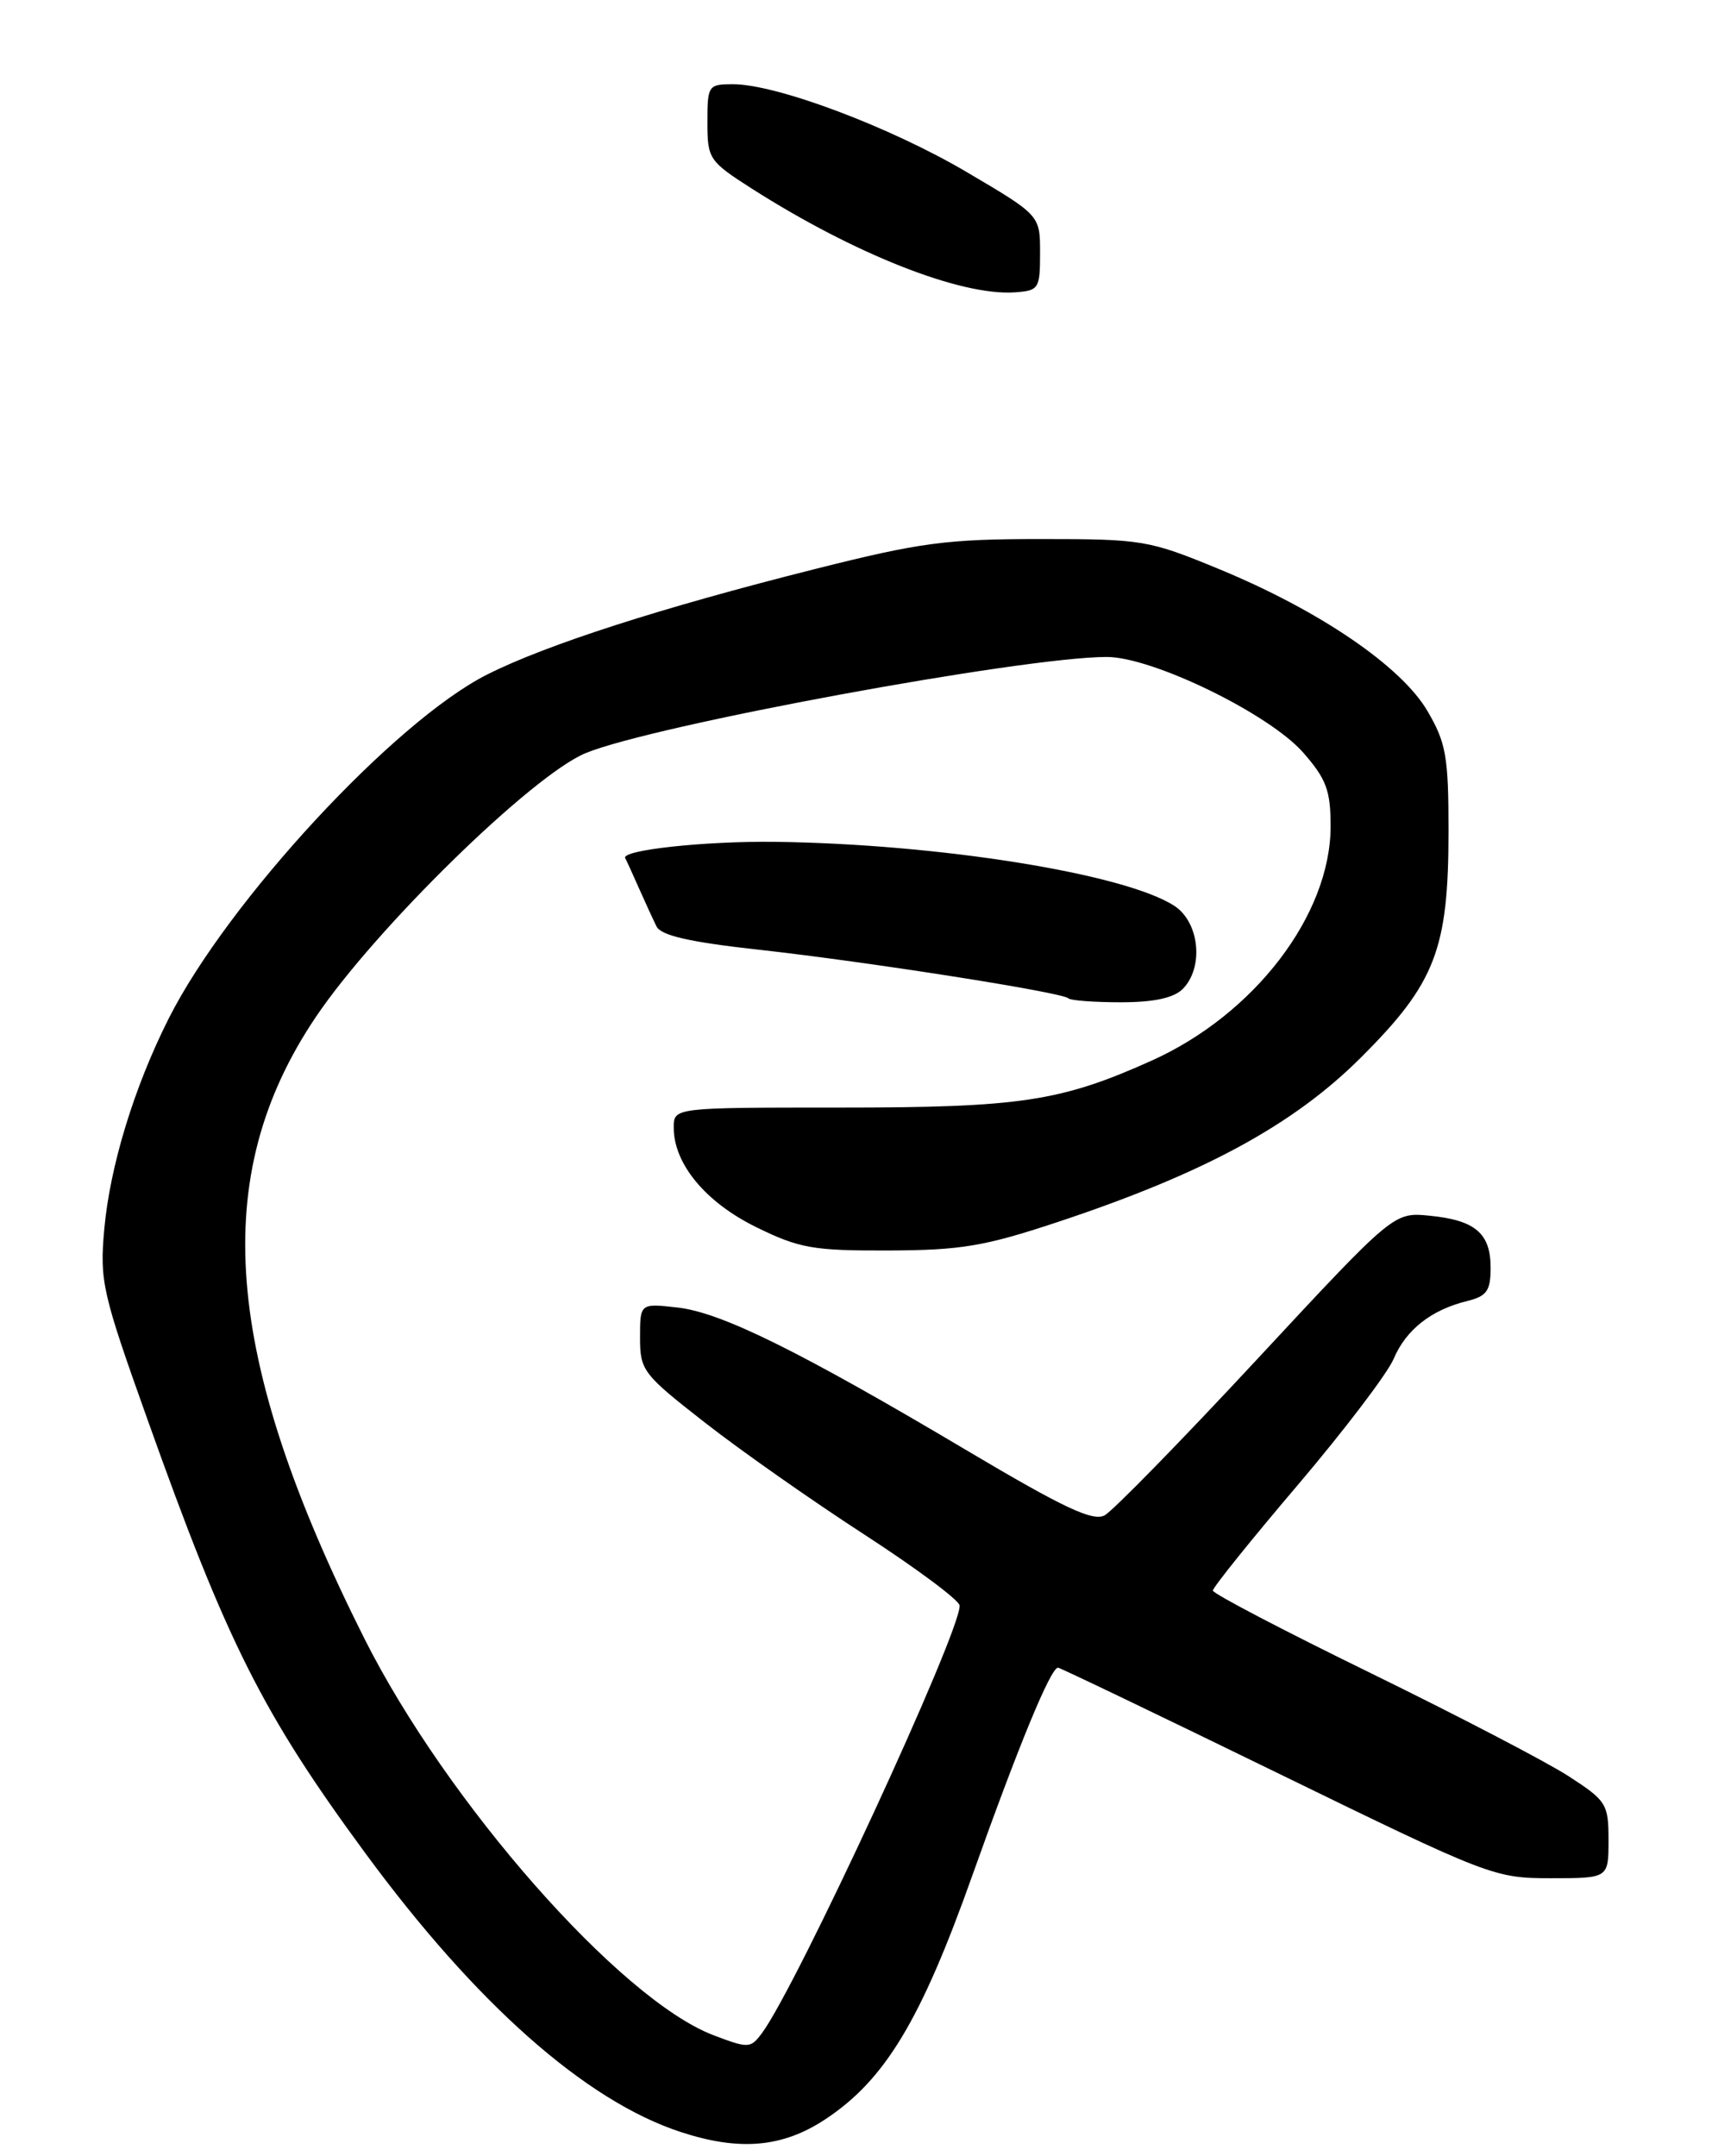 <?xml version="1.0" encoding="UTF-8" standalone="no"?>
<!DOCTYPE svg PUBLIC "-//W3C//DTD SVG 1.1//EN" "http://www.w3.org/Graphics/SVG/1.1/DTD/svg11.dtd" >
<svg xmlns="http://www.w3.org/2000/svg" xmlns:xlink="http://www.w3.org/1999/xlink" version="1.1" viewBox="0 0 204 256">
 <g >
 <path fill="currentColor"
d=" M 98.03 251.60 C 105.11 246.91 109.36 239.85 115.49 222.58 C 120.92 207.32 124.76 198.00 125.63 198.00 C 125.86 198.00 137.58 203.62 151.68 210.50 C 176.87 222.78 177.43 223.00 184.16 223.00 C 191.00 223.00 191.00 223.00 191.00 218.48 C 191.00 214.18 190.76 213.80 186.25 210.88 C 183.64 209.19 173.07 203.69 162.77 198.65 C 152.47 193.62 144.03 189.21 144.02 188.85 C 144.01 188.49 148.53 182.86 154.07 176.35 C 159.61 169.83 164.75 163.07 165.49 161.33 C 166.95 157.87 169.96 155.51 174.25 154.46 C 176.55 153.89 177.00 153.25 177.00 150.51 C 177.00 146.43 175.17 144.87 169.75 144.34 C 165.50 143.92 165.50 143.92 149.22 161.44 C 140.26 171.08 132.14 179.39 131.16 179.92 C 129.76 180.66 126.28 179.02 114.94 172.29 C 94.97 160.43 85.67 155.83 80.45 155.24 C 76.00 154.74 76.00 154.74 76.00 158.82 C 76.00 162.72 76.34 163.16 83.75 168.94 C 88.01 172.27 96.54 178.25 102.70 182.24 C 108.86 186.24 113.93 190.01 113.95 190.63 C 114.08 193.72 94.60 235.85 90.47 241.40 C 89.12 243.21 88.87 243.22 84.70 241.63 C 73.62 237.40 53.05 214.01 43.26 194.53 C 26.43 161.02 24.76 139.66 37.50 120.75 C 44.55 110.28 63.14 92.09 69.51 89.43 C 77.38 86.14 121.48 78.00 131.42 78.00 C 136.85 78.00 150.71 84.75 154.75 89.36 C 157.49 92.49 158.00 93.85 158.00 98.10 C 158.00 108.62 148.95 120.46 136.70 125.95 C 125.94 130.78 121.13 131.50 99.75 131.50 C 80.00 131.50 80.00 131.50 80.00 133.88 C 80.00 138.18 83.78 142.75 89.80 145.70 C 94.91 148.21 96.54 148.50 105.50 148.47 C 114.09 148.44 116.91 147.97 125.50 145.12 C 142.91 139.35 153.54 133.60 161.59 125.57 C 170.45 116.73 172.00 112.72 172.00 98.66 C 172.00 89.82 171.71 88.19 169.50 84.42 C 166.39 79.11 156.73 72.52 144.81 67.59 C 136.40 64.12 135.70 64.00 123.51 64.00 C 112.38 64.00 109.24 64.42 96.82 67.55 C 78.53 72.15 64.89 76.54 57.86 80.08 C 46.88 85.60 27.07 107.00 20.04 120.91 C 15.93 129.06 13.06 138.43 12.38 145.95 C 11.83 152.11 12.13 153.46 17.50 168.50 C 26.96 195.04 31.14 203.37 43.36 220.00 C 56.52 237.91 69.53 249.42 80.80 253.12 C 87.82 255.43 92.93 254.98 98.03 251.60 Z  M 140.43 117.43 C 142.97 114.88 142.44 109.52 139.46 107.56 C 133.62 103.74 111.47 100.19 92.00 99.95 C 83.65 99.85 73.75 100.93 74.24 101.88 C 74.42 102.22 75.16 103.85 75.89 105.50 C 76.62 107.15 77.55 109.17 77.96 110.00 C 78.50 111.08 81.93 111.86 90.11 112.76 C 103.02 114.19 126.15 117.82 126.86 118.53 C 127.12 118.79 129.93 119.00 133.10 119.00 C 137.00 119.00 139.36 118.49 140.43 117.43 Z  M 123.50 30.03 C 123.50 25.56 123.50 25.56 114.79 20.43 C 105.68 15.06 92.22 10.00 87.03 10.00 C 84.10 10.00 84.00 10.15 84.00 14.51 C 84.00 18.86 84.19 19.14 89.25 22.38 C 101.46 30.17 114.07 35.15 120.50 34.71 C 123.36 34.51 123.50 34.28 123.50 30.03 Z "/>
</g>
</svg>